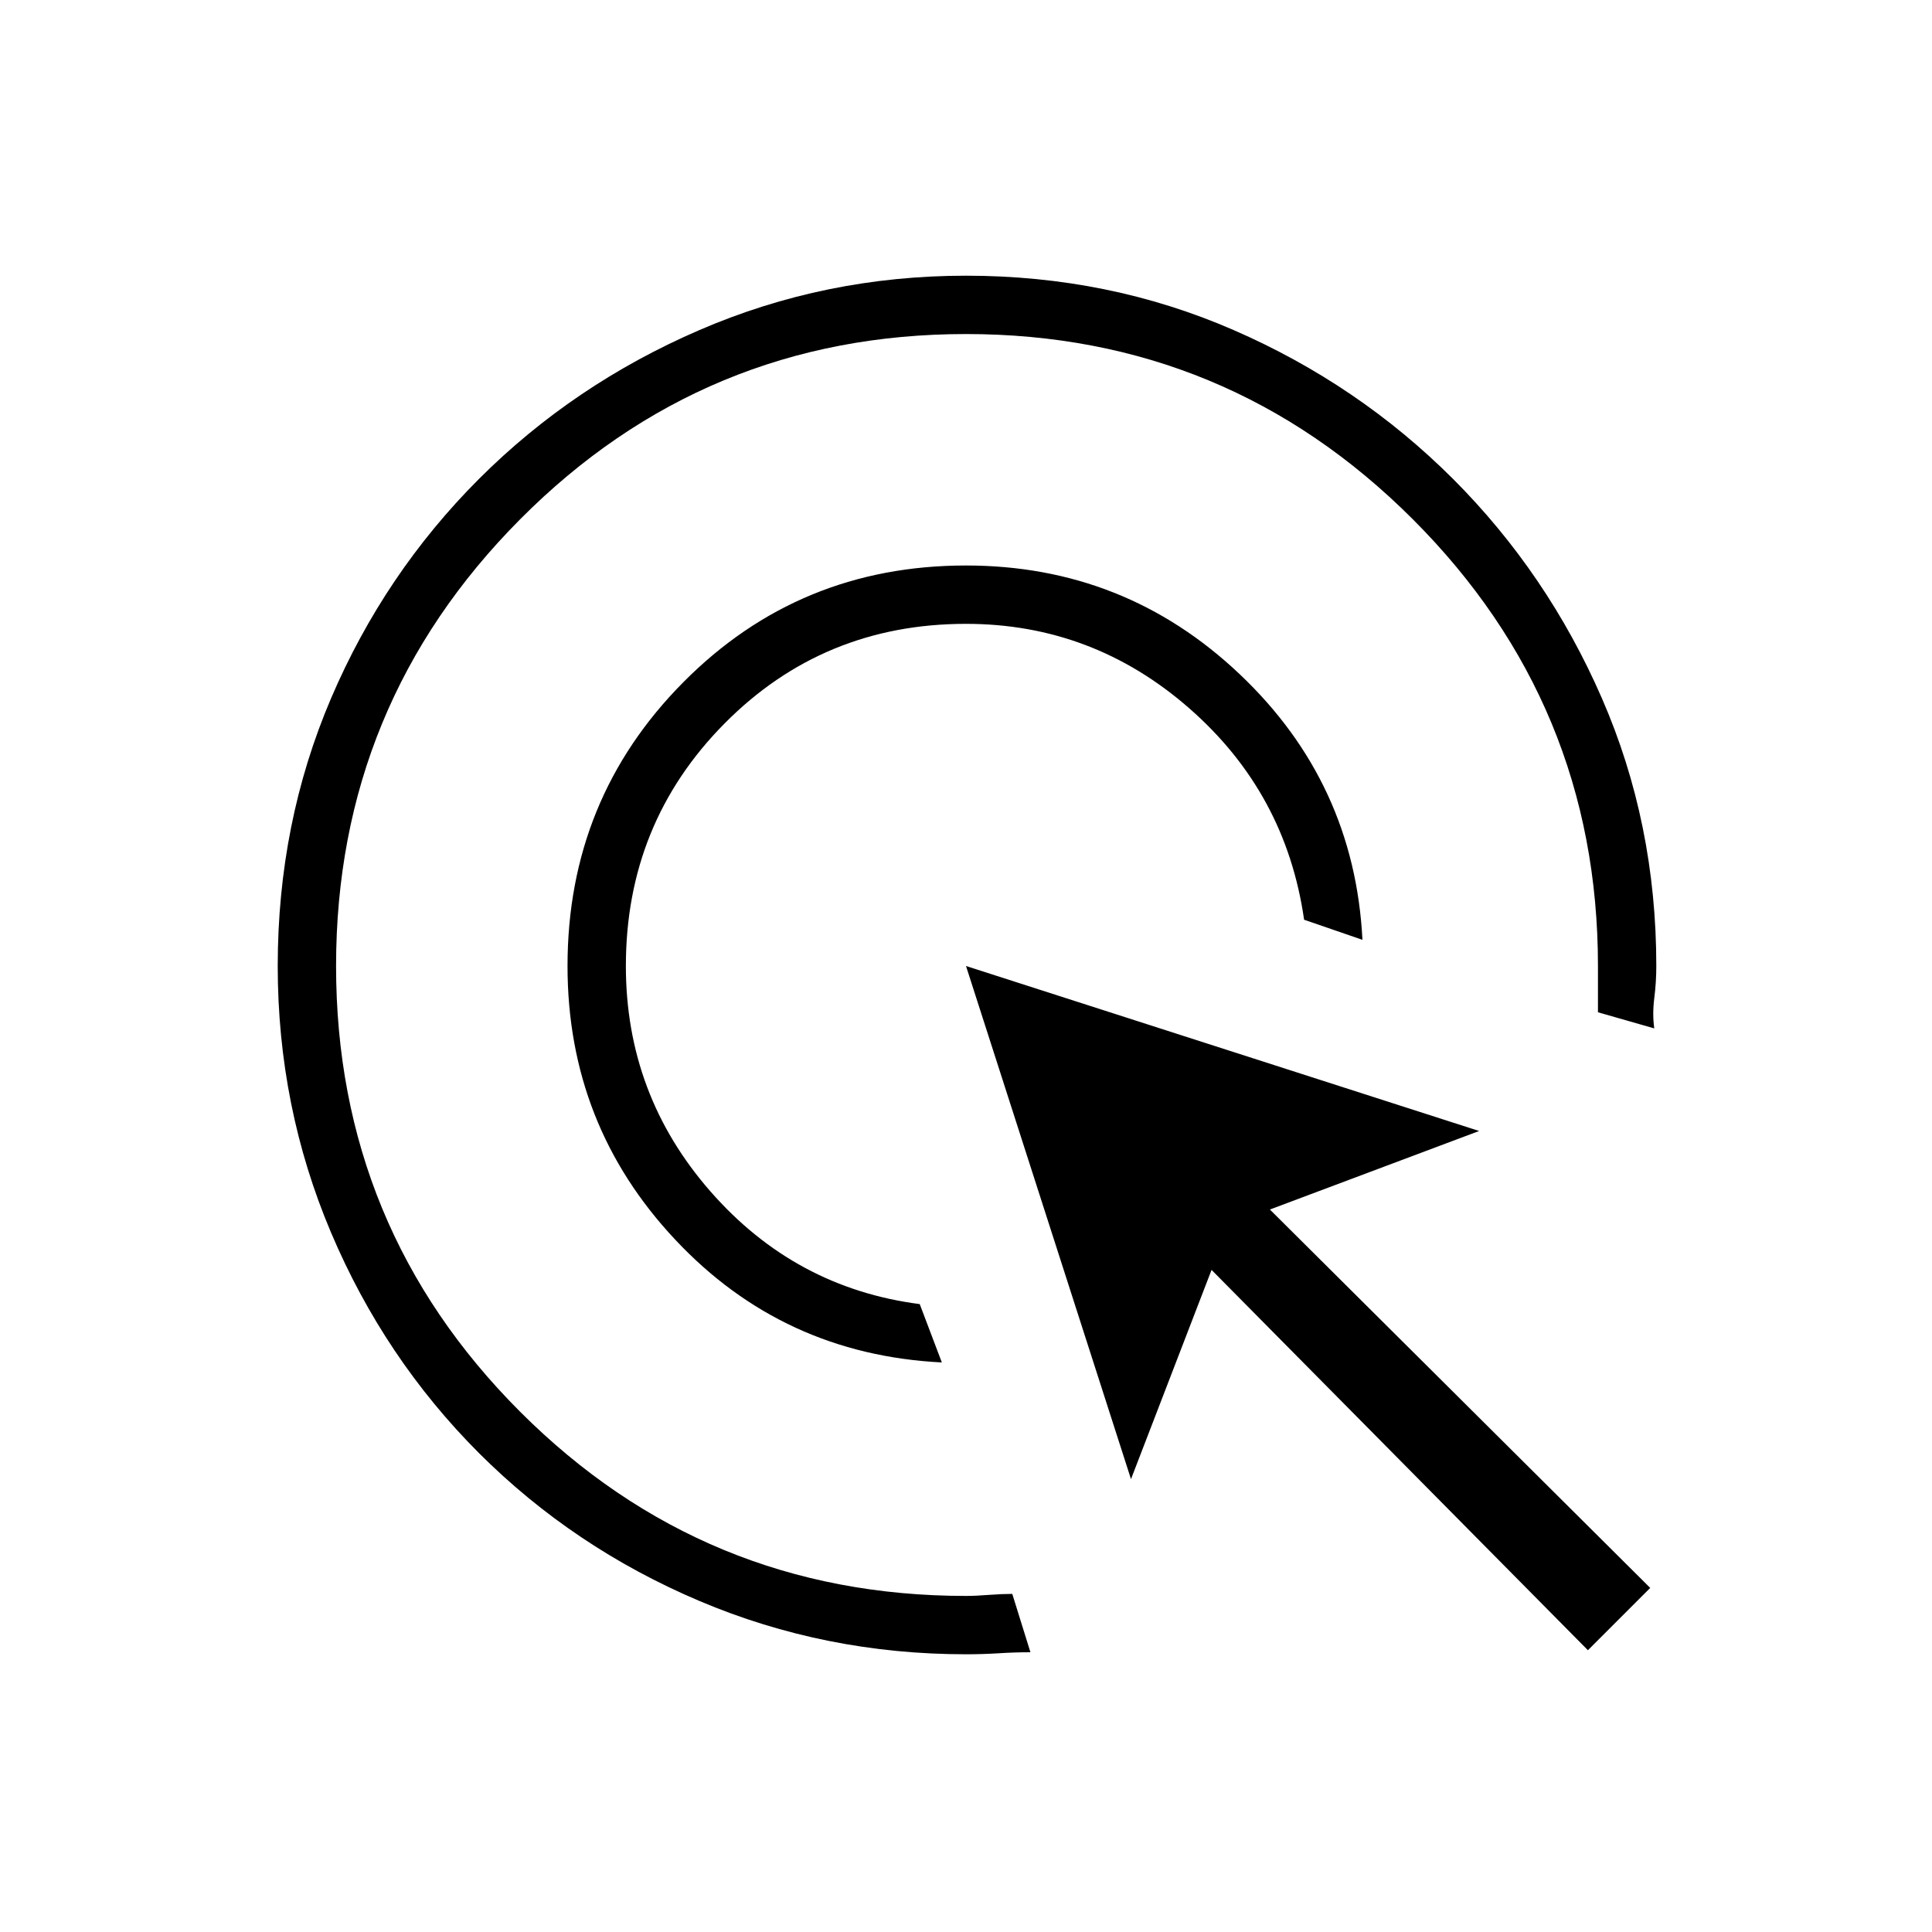 <svg xmlns="http://www.w3.org/2000/svg" height="20" width="20"><path d="M9.75 14.104q-1.646-.083-2.76-1.271Q5.875 11.646 5.875 10q0-1.729 1.198-2.937Q8.271 5.854 10 5.854q1.646 0 2.833 1.125 1.188 1.125 1.271 2.75l-.604-.208q-.188-1.313-1.188-2.188-1-.875-2.312-.875-1.479 0-2.5 1.032Q6.479 8.521 6.479 10q0 1.333.875 2.333.875 1 2.167 1.167Zm.917 3q-.167 0-.334.011-.166.01-.333.01-1.458 0-2.76-.552-1.302-.552-2.282-1.531-.979-.98-1.531-2.282-.552-1.302-.552-2.76 0-1.479.552-2.771.552-1.291 1.531-2.271.98-.979 2.282-1.541 1.302-.563 2.76-.563 1.479 0 2.771.563 1.291.562 2.271 1.541.979.98 1.541 2.271.563 1.292.563 2.771 0 .167-.021.333-.021.167 0 .313l-.583-.167V10q0-2.708-1.917-4.625Q12.708 3.458 10 3.458T5.385 5.375Q3.479 7.292 3.479 10t1.906 4.615Q7.292 16.521 10 16.521q.104 0 .24-.011.135-.01.239-.01Zm5.771-.021-3.896-3.937-.834 2.166L10 10l5.312 1.708-2.166.813 3.937 3.917Z"/></svg>
